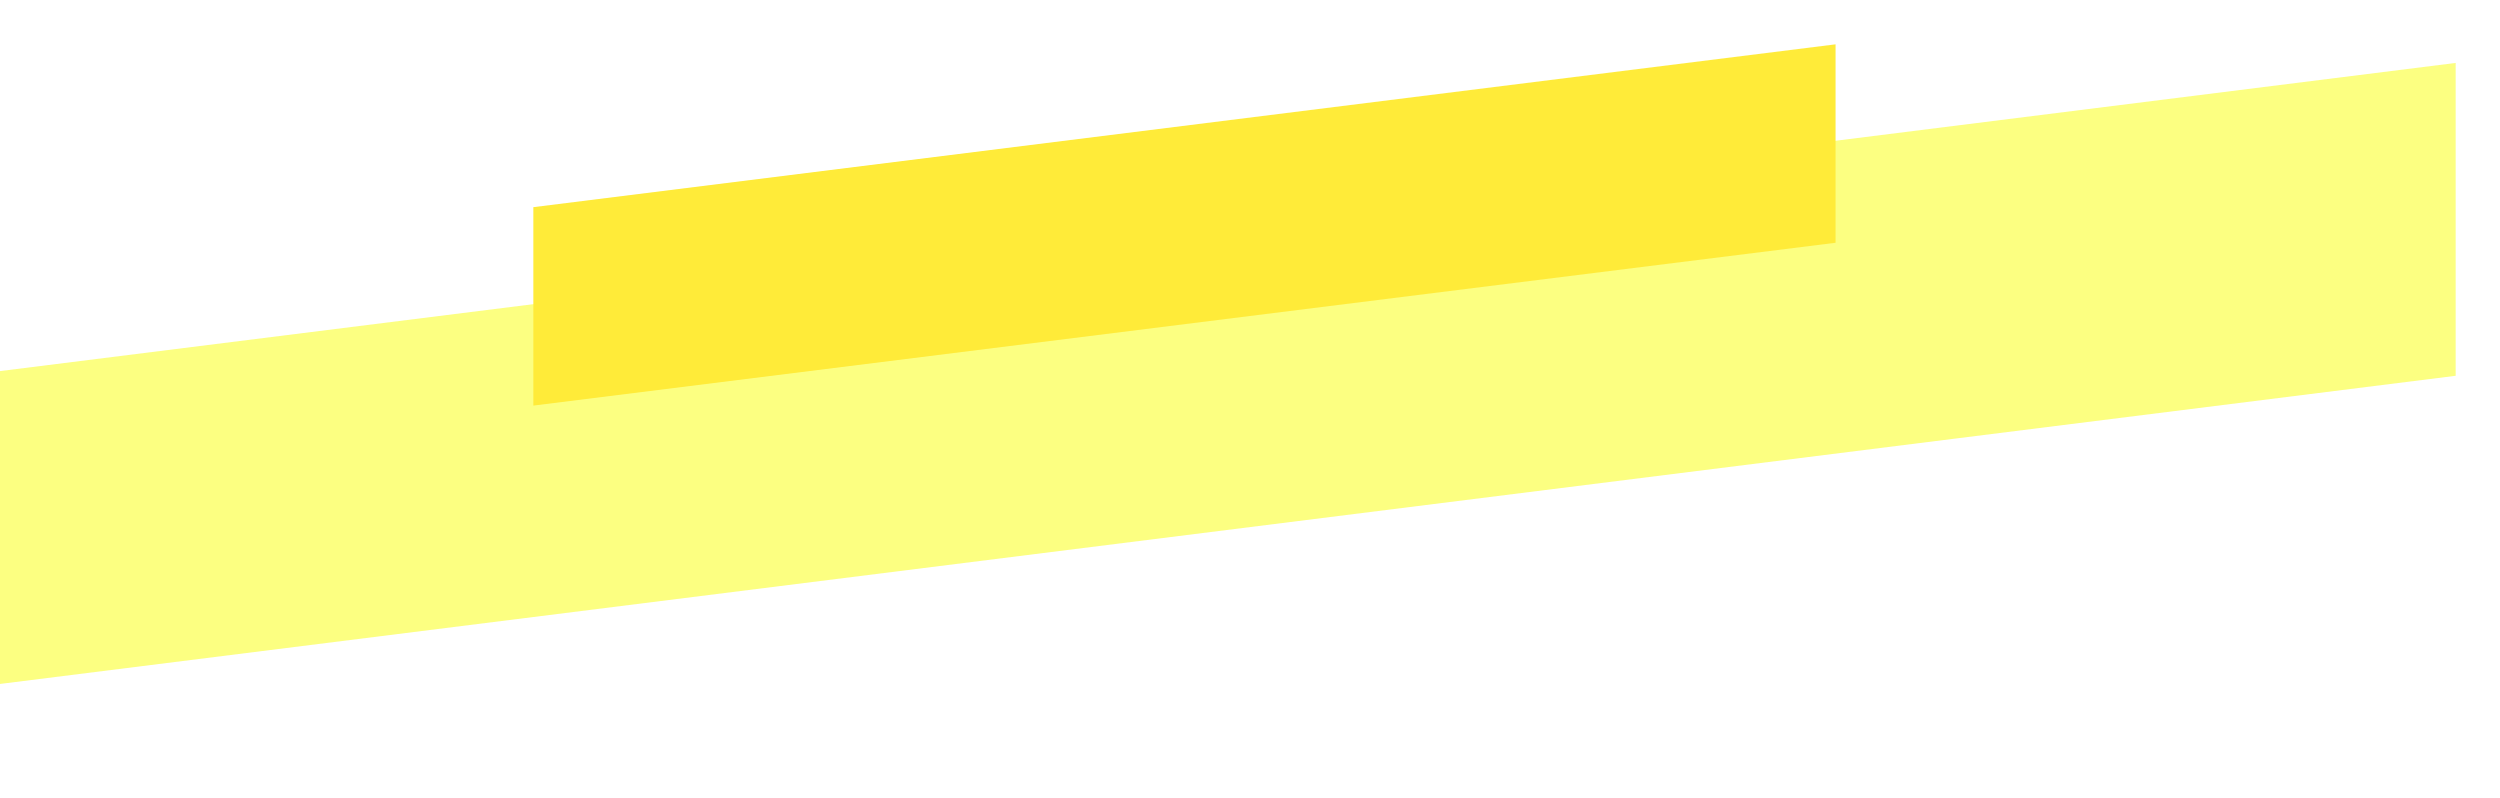 <svg width="564" height="180" viewBox="0 0 564 180" fill="none" xmlns="http://www.w3.org/2000/svg">
<g filter="url(#filter0_d_287_1276)">
<path d="M194.466 113.382L488.249 76.648V121.414L194.466 158.149V113.382Z" fill="white"/>
</g>
<g filter="url(#filter1_d_287_1276)">
<path d="M-121 94.902L554 10.197V80.777L-121 165.482V94.902Z" fill="#FCFF81"/>
</g>
<g filter="url(#filter2_d_287_1276)">
<path d="M120.321 42.735L414.104 6V50.767L120.321 87.501V42.735Z" fill="#FFEB39"/>
</g>
<defs>
<filter id="filter0_d_287_1276" x="184.466" y="70.648" width="313.782" height="101.502" filterUnits="userSpaceOnUse" color-interpolation-filters="sRGB">
<feFlood flood-opacity="0" result="BackgroundImageFix"/>
<feColorMatrix in="SourceAlpha" type="matrix" values="0 0 0 0 0 0 0 0 0 0 0 0 0 0 0 0 0 0 127 0" result="hardAlpha"/>
<feOffset dy="4"/>
<feGaussianBlur stdDeviation="5"/>
<feComposite in2="hardAlpha" operator="out"/>
<feColorMatrix type="matrix" values="0 0 0 0 0.613 0 0 0 0 0.613 0 0 0 0 0.613 0 0 0 0.25 0"/>
<feBlend mode="normal" in2="BackgroundImageFix" result="effect1_dropShadow_287_1276"/>
<feBlend mode="normal" in="SourceGraphic" in2="effect1_dropShadow_287_1276" result="shape"/>
</filter>
<filter id="filter1_d_287_1276" x="-131" y="4.197" width="695" height="175.285" filterUnits="userSpaceOnUse" color-interpolation-filters="sRGB">
<feFlood flood-opacity="0" result="BackgroundImageFix"/>
<feColorMatrix in="SourceAlpha" type="matrix" values="0 0 0 0 0 0 0 0 0 0 0 0 0 0 0 0 0 0 127 0" result="hardAlpha"/>
<feOffset dy="4"/>
<feGaussianBlur stdDeviation="5"/>
<feComposite in2="hardAlpha" operator="out"/>
<feColorMatrix type="matrix" values="0 0 0 0 0.613 0 0 0 0 0.613 0 0 0 0 0.613 0 0 0 0.25 0"/>
<feBlend mode="normal" in2="BackgroundImageFix" result="effect1_dropShadow_287_1276"/>
<feBlend mode="normal" in="SourceGraphic" in2="effect1_dropShadow_287_1276" result="shape"/>
</filter>
<filter id="filter2_d_287_1276" x="110.321" y="0" width="313.782" height="101.502" filterUnits="userSpaceOnUse" color-interpolation-filters="sRGB">
<feFlood flood-opacity="0" result="BackgroundImageFix"/>
<feColorMatrix in="SourceAlpha" type="matrix" values="0 0 0 0 0 0 0 0 0 0 0 0 0 0 0 0 0 0 127 0" result="hardAlpha"/>
<feOffset dy="4"/>
<feGaussianBlur stdDeviation="5"/>
<feComposite in2="hardAlpha" operator="out"/>
<feColorMatrix type="matrix" values="0 0 0 0 0.613 0 0 0 0 0.613 0 0 0 0 0.613 0 0 0 0.25 0"/>
<feBlend mode="normal" in2="BackgroundImageFix" result="effect1_dropShadow_287_1276"/>
<feBlend mode="normal" in="SourceGraphic" in2="effect1_dropShadow_287_1276" result="shape"/>
</filter>
</defs>
</svg>
